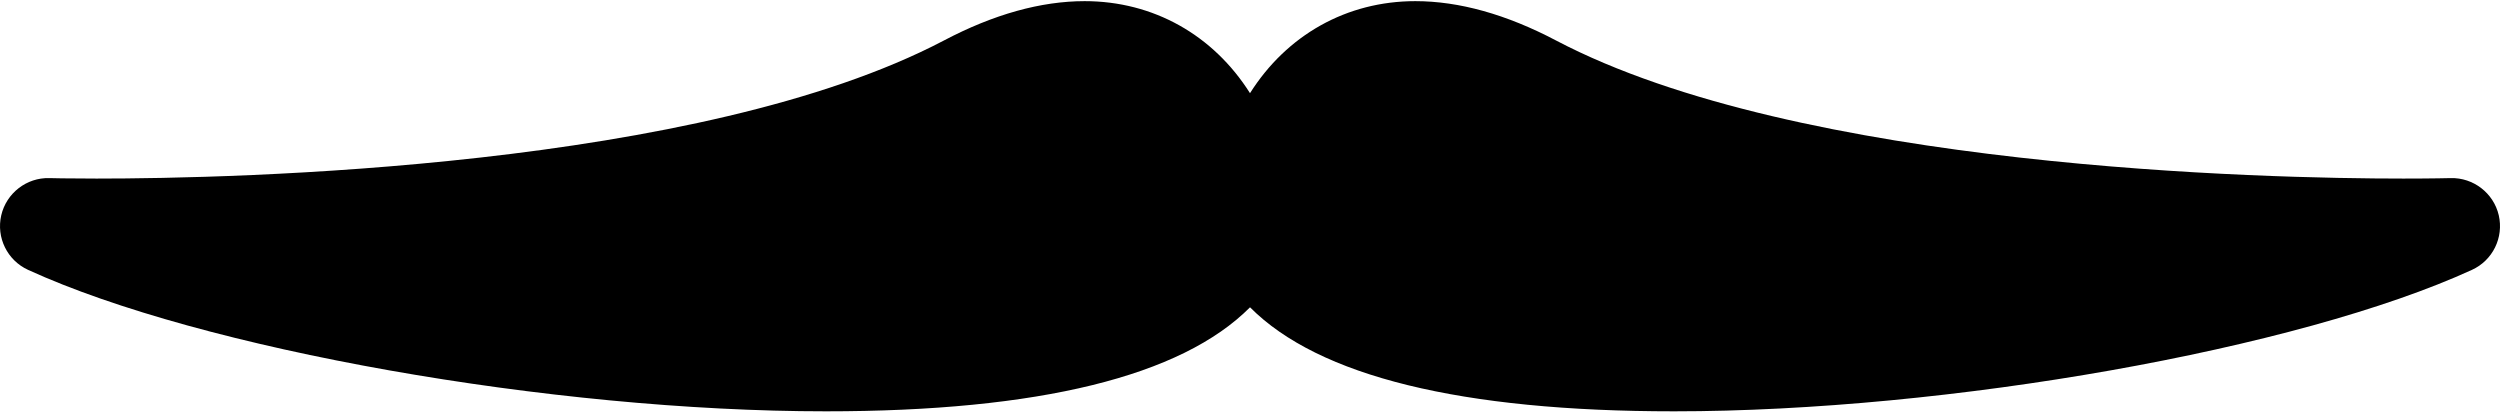 <?xml version="1.0" ?>
<svg xmlns="http://www.w3.org/2000/svg" xmlns:ev="http://www.w3.org/2001/xml-events" xmlns:xlink="http://www.w3.org/1999/xlink" baseProfile="full" enable-background="new 0 0 100 16.408" height="99px" version="1.1" viewBox="0 0 100 16.408" width="600px" x="0px" xml:space="preserve" y="0px">
	<defs/>
	<path d="M 99.951,8.566 C 99.744,7.676 98.932,7.053 98.026,7.078 C 98.012,7.078 97.327,7.097 96.138,7.097 C 90.651,7.097 71.987,6.698 62.237,1.571 C 60.256,0.528 58.364,0.0 56.614,0.0 C 53.863,0.0 51.47,1.356 50.0,3.681 C 48.53,1.356 46.137,0.0 43.386,0.0 C 41.635,0.0 39.743,0.528 37.764,1.57 C 28.013,6.697 9.35,7.097 3.862,7.097 C 2.674,7.097 1.989,7.079 1.974,7.078 C 1.068,7.052 0.256,7.677 0.05,8.566 C -0.156,9.457 0.293,10.369 1.124,10.749 C 8.057,13.923 22.074,16.407 33.035,16.407 C 33.035,16.407 33.035,16.407 33.035,16.407 C 41.558,16.407 47.257,15.005 50.001,12.246 C 52.745,15.005 58.441,16.407 66.965,16.407 C 77.927,16.407 91.944,13.923 98.877,10.749 C 99.708,10.37 100.156,9.458 99.951,8.566"/>
</svg>
